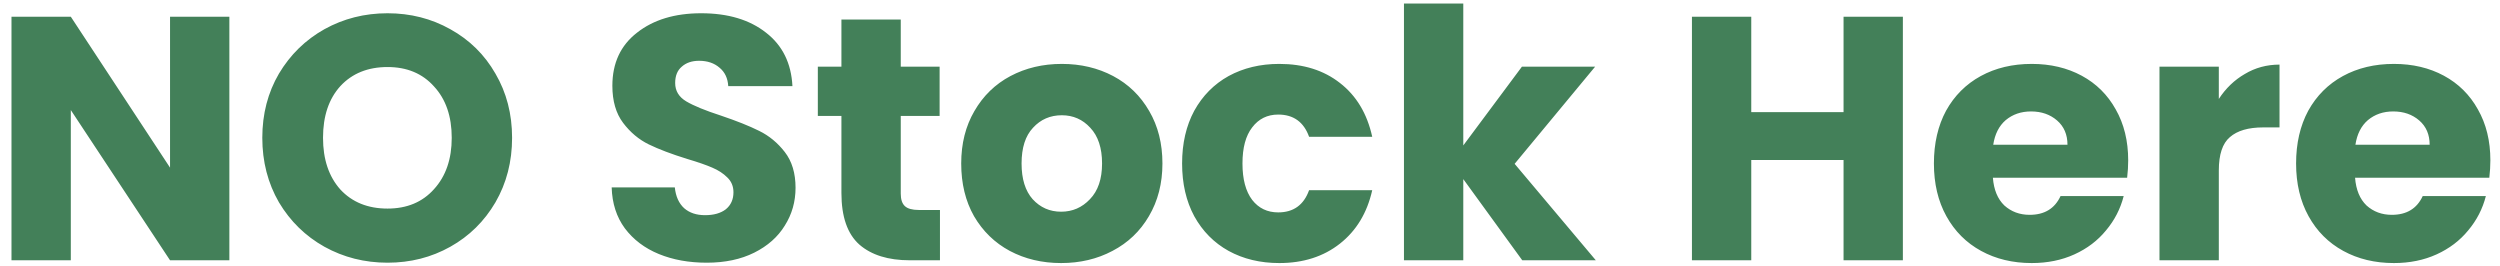 <svg width="188" height="20" viewBox="0 0 188 20" fill="none" xmlns="http://www.w3.org/2000/svg">
<path d="M17.248 19.573H12.787L5.325 8.276V19.573H0.864V1.258H5.325L12.787 12.607V1.258H17.248V19.573ZM29.143 19.755C27.421 19.755 25.839 19.355 24.395 18.555C22.969 17.755 21.829 16.642 20.977 15.216C20.142 13.772 19.725 12.155 19.725 10.363C19.725 8.572 20.142 6.963 20.977 5.537C21.829 4.11 22.969 2.997 24.395 2.197C25.839 1.397 27.421 0.997 29.143 0.997C30.865 0.997 32.439 1.397 33.865 2.197C35.309 2.997 36.44 4.11 37.257 5.537C38.092 6.963 38.509 8.572 38.509 10.363C38.509 12.155 38.092 13.772 37.257 15.216C36.422 16.642 35.292 17.755 33.865 18.555C32.439 19.355 30.865 19.755 29.143 19.755ZM29.143 15.685C30.604 15.685 31.77 15.198 32.639 14.224C33.526 13.25 33.97 11.963 33.97 10.363C33.97 8.746 33.526 7.459 32.639 6.502C31.77 5.528 30.604 5.041 29.143 5.041C27.665 5.041 26.482 5.519 25.595 6.476C24.726 7.433 24.291 8.728 24.291 10.363C24.291 11.981 24.726 13.277 25.595 14.251C26.482 15.207 27.665 15.685 29.143 15.685ZM53.147 19.755C51.807 19.755 50.607 19.538 49.546 19.103C48.485 18.668 47.633 18.025 46.99 17.172C46.363 16.32 46.033 15.294 45.998 14.094H50.746C50.816 14.772 51.051 15.294 51.451 15.659C51.851 16.007 52.373 16.181 53.016 16.181C53.677 16.181 54.199 16.033 54.582 15.738C54.964 15.425 55.156 14.998 55.156 14.459C55.156 14.007 54.999 13.633 54.686 13.337C54.39 13.042 54.016 12.798 53.564 12.607C53.129 12.416 52.503 12.198 51.686 11.955C50.503 11.589 49.538 11.224 48.79 10.859C48.042 10.494 47.398 9.954 46.859 9.241C46.32 8.528 46.05 7.598 46.05 6.45C46.05 4.745 46.668 3.415 47.903 2.458C49.138 1.484 50.746 0.997 52.729 0.997C54.747 0.997 56.373 1.484 57.608 2.458C58.843 3.415 59.504 4.754 59.591 6.476H54.764C54.729 5.885 54.512 5.424 54.112 5.093C53.712 4.745 53.199 4.571 52.573 4.571C52.033 4.571 51.599 4.719 51.268 5.015C50.938 5.293 50.773 5.702 50.773 6.241C50.773 6.832 51.051 7.293 51.607 7.624C52.164 7.954 53.034 8.311 54.216 8.694C55.399 9.094 56.356 9.476 57.086 9.841C57.834 10.207 58.478 10.737 59.017 11.433C59.556 12.129 59.825 13.024 59.825 14.12C59.825 15.164 59.556 16.112 59.017 16.964C58.495 17.816 57.73 18.494 56.721 18.999C55.712 19.503 54.521 19.755 53.147 19.755ZM70.685 15.79V19.573H68.415C66.797 19.573 65.537 19.181 64.632 18.399C63.728 17.599 63.275 16.303 63.275 14.511V8.72H61.501V5.015H63.275V1.467H67.737V5.015H70.659V8.72H67.737V14.564C67.737 14.998 67.841 15.312 68.05 15.503C68.258 15.694 68.606 15.79 69.093 15.79H70.685ZM79.796 19.782C78.37 19.782 77.083 19.477 75.935 18.868C74.805 18.26 73.909 17.39 73.248 16.259C72.605 15.129 72.283 13.807 72.283 12.294C72.283 10.798 72.613 9.485 73.274 8.354C73.935 7.206 74.84 6.328 75.987 5.719C77.135 5.111 78.422 4.806 79.849 4.806C81.275 4.806 82.562 5.111 83.71 5.719C84.858 6.328 85.762 7.206 86.423 8.354C87.084 9.485 87.415 10.798 87.415 12.294C87.415 13.79 87.075 15.111 86.397 16.259C85.736 17.39 84.823 18.26 83.658 18.868C82.51 19.477 81.223 19.782 79.796 19.782ZM79.796 15.92C80.649 15.92 81.371 15.607 81.962 14.981C82.571 14.355 82.875 13.459 82.875 12.294C82.875 11.129 82.579 10.233 81.988 9.607C81.414 8.98 80.701 8.667 79.849 8.667C78.979 8.667 78.257 8.98 77.683 9.607C77.109 10.215 76.822 11.111 76.822 12.294C76.822 13.459 77.101 14.355 77.657 14.981C78.231 15.607 78.944 15.92 79.796 15.92ZM88.894 12.294C88.894 10.781 89.199 9.459 89.808 8.328C90.434 7.198 91.295 6.328 92.39 5.719C93.504 5.111 94.773 4.806 96.199 4.806C98.026 4.806 99.547 5.285 100.765 6.241C102 7.198 102.809 8.546 103.191 10.285H98.443C98.043 9.172 97.269 8.615 96.121 8.615C95.304 8.615 94.651 8.937 94.164 9.581C93.677 10.207 93.434 11.111 93.434 12.294C93.434 13.476 93.677 14.39 94.164 15.033C94.651 15.659 95.304 15.972 96.121 15.972C97.269 15.972 98.043 15.416 98.443 14.303H103.191C102.809 16.007 102 17.346 100.765 18.32C99.53 19.294 98.008 19.782 96.199 19.782C94.773 19.782 93.504 19.477 92.39 18.868C91.295 18.26 90.434 17.39 89.808 16.259C89.199 15.129 88.894 13.807 88.894 12.294ZM114.474 19.573L110.039 13.468V19.573H105.578V0.267H110.039V10.937L114.448 5.015H119.953L113.9 12.32L120.005 19.573H114.474ZM143.096 1.258V19.573H138.635V12.033H131.695V19.573H127.234V1.258H131.695V8.433H138.635V1.258H143.096ZM160.04 12.059C160.04 12.476 160.014 12.911 159.961 13.364H149.865C149.934 14.268 150.221 14.964 150.726 15.451C151.248 15.92 151.882 16.155 152.63 16.155C153.744 16.155 154.518 15.685 154.952 14.746H159.701C159.457 15.703 159.014 16.564 158.37 17.329C157.744 18.094 156.953 18.694 155.996 19.129C155.039 19.564 153.97 19.782 152.787 19.782C151.361 19.782 150.091 19.477 148.978 18.868C147.865 18.26 146.995 17.39 146.369 16.259C145.743 15.129 145.43 13.807 145.43 12.294C145.43 10.781 145.734 9.459 146.343 8.328C146.969 7.198 147.839 6.328 148.952 5.719C150.065 5.111 151.343 4.806 152.787 4.806C154.196 4.806 155.448 5.102 156.544 5.693C157.64 6.285 158.492 7.128 159.101 8.224C159.727 9.32 160.04 10.598 160.04 12.059ZM155.474 10.885C155.474 10.12 155.213 9.511 154.691 9.059C154.17 8.607 153.517 8.38 152.735 8.38C151.987 8.38 151.352 8.598 150.83 9.033C150.326 9.467 150.013 10.085 149.891 10.885H155.474ZM166.855 7.441C167.376 6.641 168.029 6.015 168.811 5.563C169.594 5.093 170.464 4.858 171.42 4.858V9.581H170.194C169.081 9.581 168.246 9.824 167.689 10.311C167.133 10.781 166.855 11.616 166.855 12.816V19.573H162.393V5.015H166.855V7.441ZM187.276 12.059C187.276 12.476 187.249 12.911 187.197 13.364H177.101C177.17 14.268 177.457 14.964 177.962 15.451C178.483 15.92 179.118 16.155 179.866 16.155C180.979 16.155 181.753 15.685 182.188 14.746H186.936C186.693 15.703 186.249 16.564 185.606 17.329C184.98 18.094 184.188 18.694 183.232 19.129C182.275 19.564 181.205 19.782 180.023 19.782C178.597 19.782 177.327 19.477 176.214 18.868C175.101 18.26 174.231 17.39 173.605 16.259C172.979 15.129 172.666 13.807 172.666 12.294C172.666 10.781 172.97 9.459 173.579 8.328C174.205 7.198 175.074 6.328 176.188 5.719C177.301 5.111 178.579 4.806 180.023 4.806C181.432 4.806 182.684 5.102 183.78 5.693C184.875 6.285 185.728 7.128 186.336 8.224C186.963 9.32 187.276 10.598 187.276 12.059ZM182.71 10.885C182.71 10.12 182.449 9.511 181.927 9.059C181.405 8.607 180.753 8.38 179.971 8.38C179.223 8.38 178.588 8.598 178.066 9.033C177.562 9.467 177.249 10.085 177.127 10.885H182.71Z" fill="#438059"/>
</svg>
